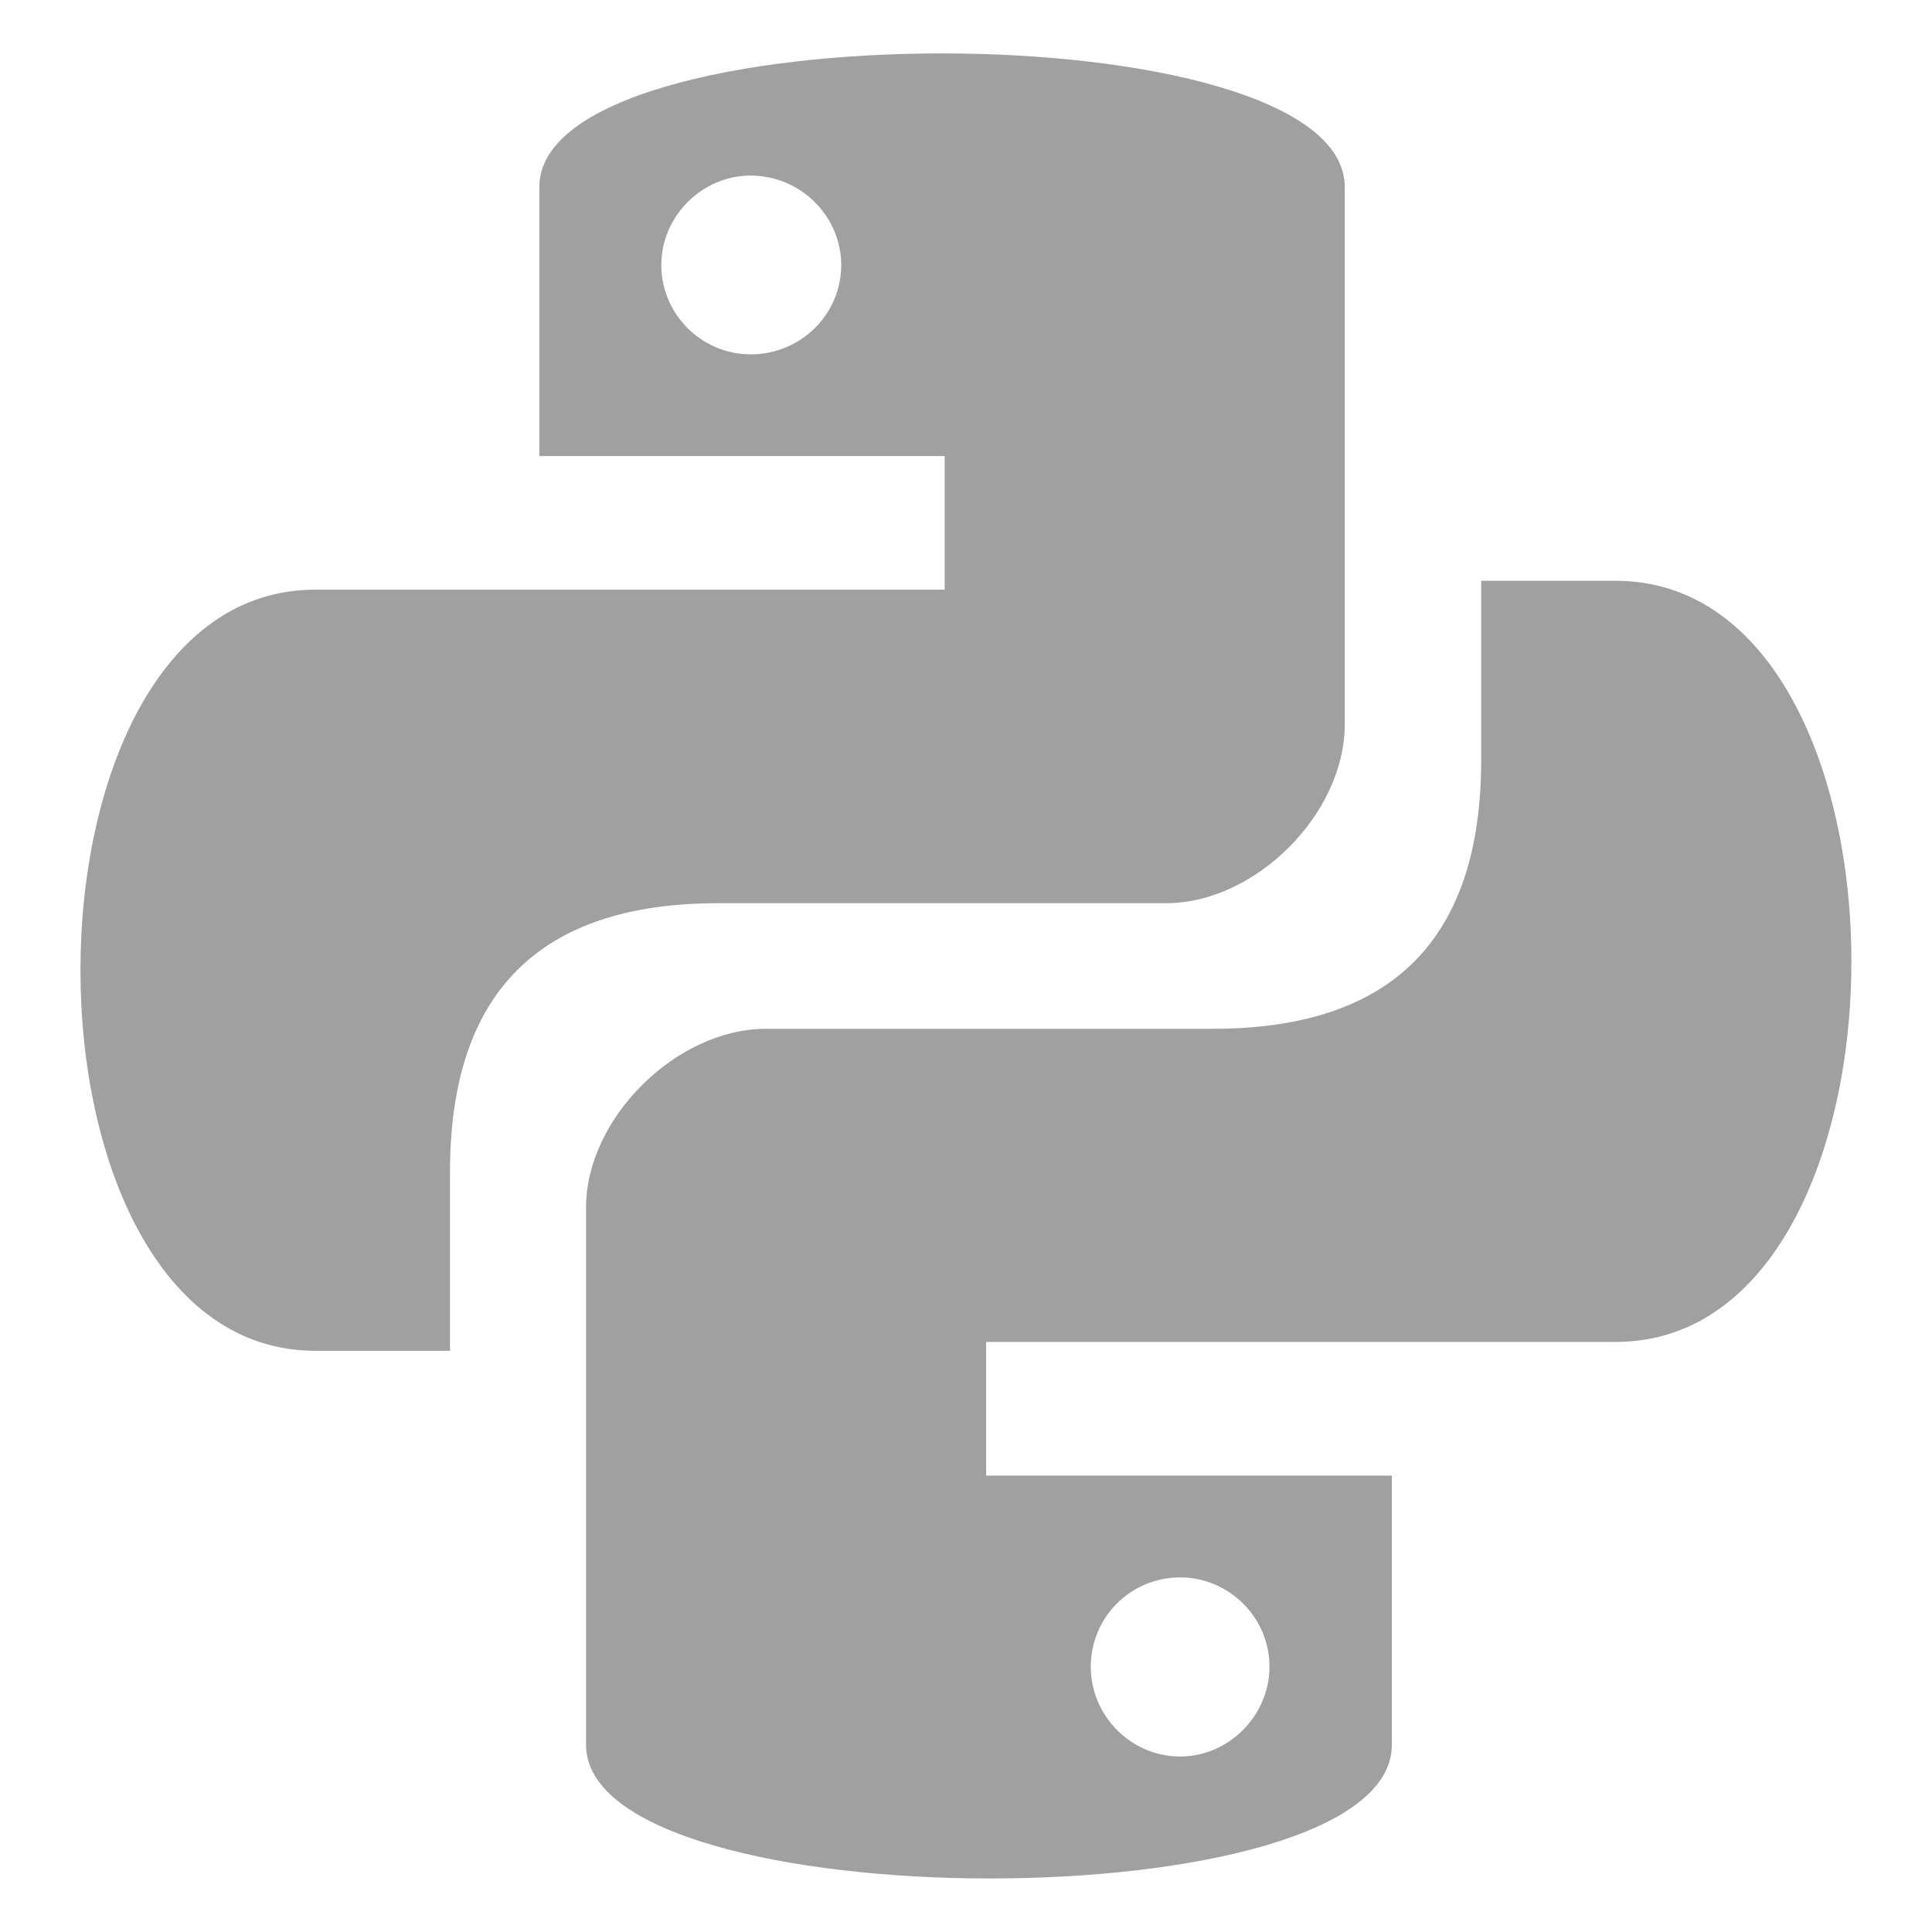 <svg xmlns="http://www.w3.org/2000/svg" xmlns:xlink="http://www.w3.org/1999/xlink" width="48" height="48">
  <defs id="acyl-settings">
    <linearGradient id="acyl-gradient" x1="0%" x2="0%" y1="0%" y2="100%">
      <stop offset="100%" style="stop-color:#A0A0A0;stop-opacity:1"/>
    </linearGradient>
    <g id="acyl-filter">
  </g>
    <g id="acyl-drawing">
      <path d="m 23.4,1.327 c -5.01,0 -10,1.1 -10,3.321 v 6.682 h 10.07 v 3.32 H 7.834 c -7.78,0 -7.78,18.91 0,18.91 h 3.346 v -4.44 c 0,-4.46 2.22,-6.68 6.66,-6.68 h 11.13 c 2.22,0 4.44,-2.22 4.44,-4.44 V 4.648 C 33.41,2.427 28.4,1.327 23.4,1.327 Z m -4.75,3.035 c 1.24,0 2.25,1.011 2.25,2.221 0,1.232 -1.01,2.221 -2.25,2.221 -1.21,0 -2.22,-0.989 -2.22,-2.221 0,-1.21 1.01,-2.221 2.22,-2.221 z M 36.8,14.43 v 4.45 c 0,4.46 -2.22,6.68 -6.67,6.68 h -11.1 c -2.22,0 -4.47,2.22 -4.47,4.44 v 13.35 c 0,2.22 5.04,3.32 10.03,3.32 5.02,0 9.99,-1.1 9.99,-3.32 V 36.66 H 24.5 v -3.32 h 15.64 c 7.81,0 7.81,-18.91 0,-18.91 z m -7.48,24.76 c 1.21,0 2.22,0.99 2.22,2.22 0,1.21 -1.01,2.23 -2.22,2.23 -1.23,0 -2.22,-1.02 -2.22,-2.23 0,-1.23 0.99,-2.22 2.22,-2.22 z" id="path-main"/>
    </g>
  </defs>
  <g id="acyl-visual">
    <use id="visible1" style="fill:url(#acyl-gradient)" xlink:href="#acyl-drawing"/>
  </g>
</svg>

